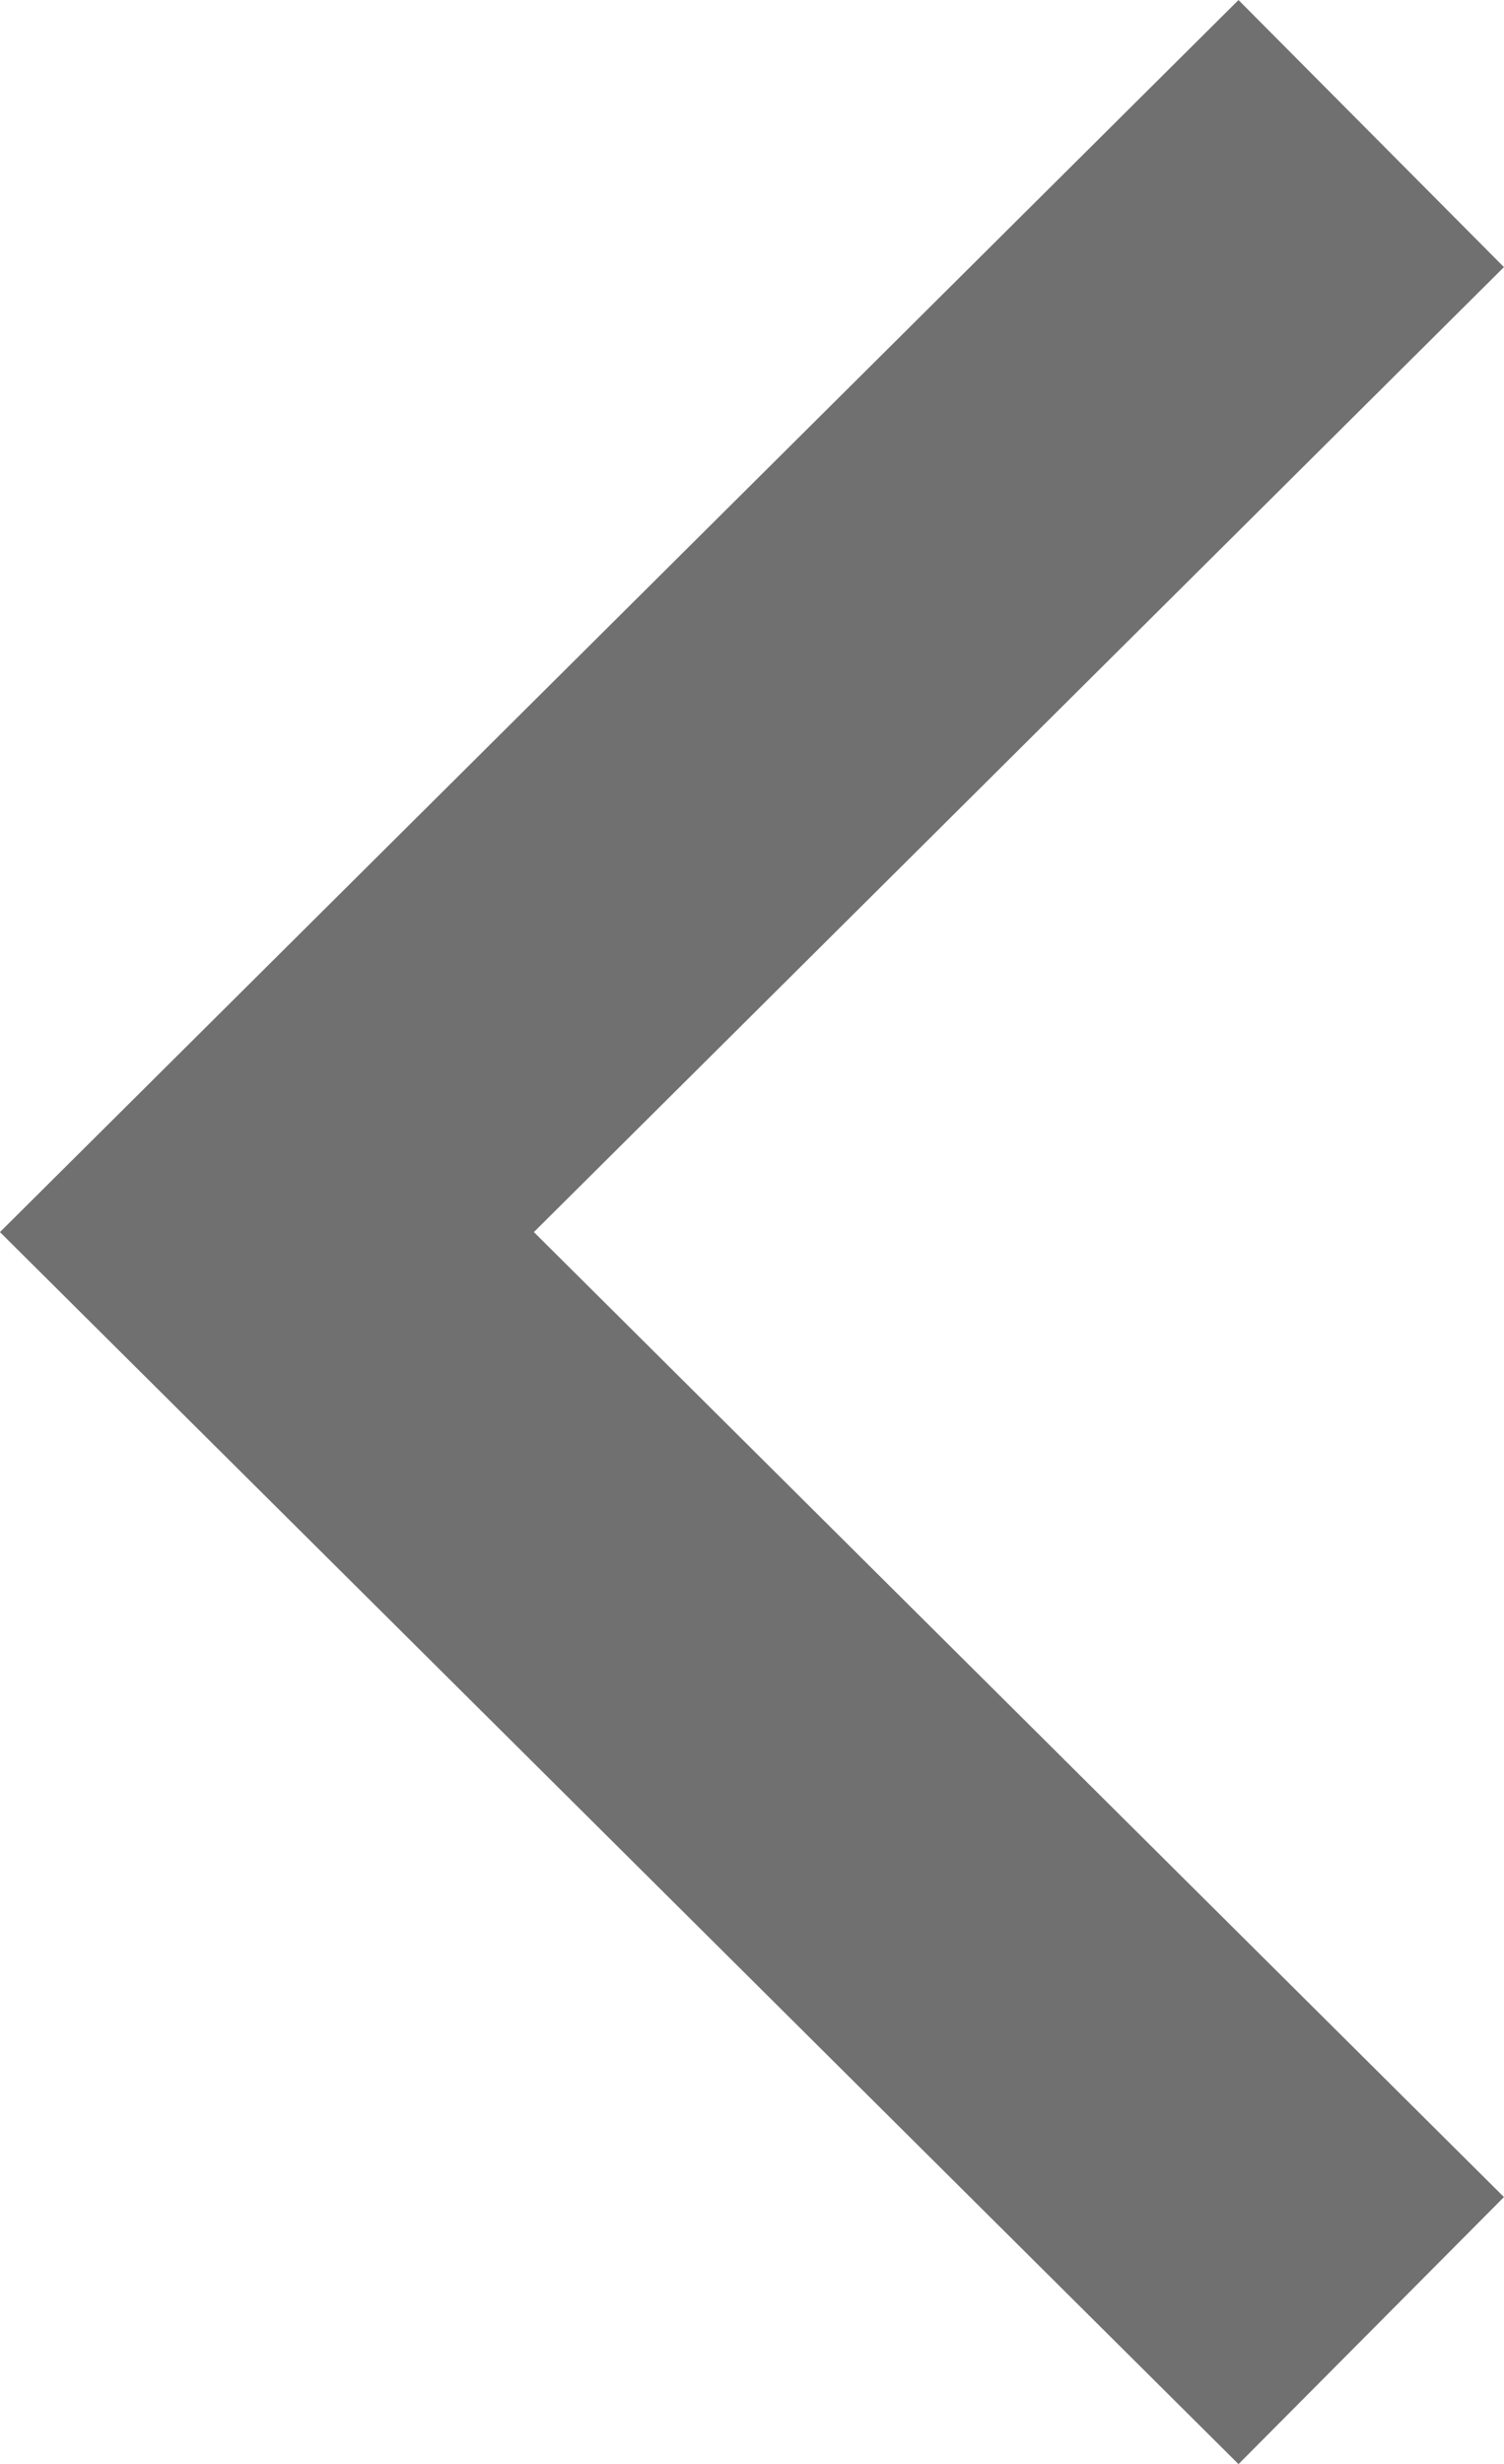 <svg xmlns="http://www.w3.org/2000/svg" width="11.985" height="19.627" viewBox="0 0 11.985 19.627"><defs><style>.a{fill:none;stroke:#707070;stroke-width:3px;}</style></defs><path class="a" d="M477.479,8l-8.8,8.75,8.8,8.75" transform="translate(-466.552 -6.936)"/></svg>